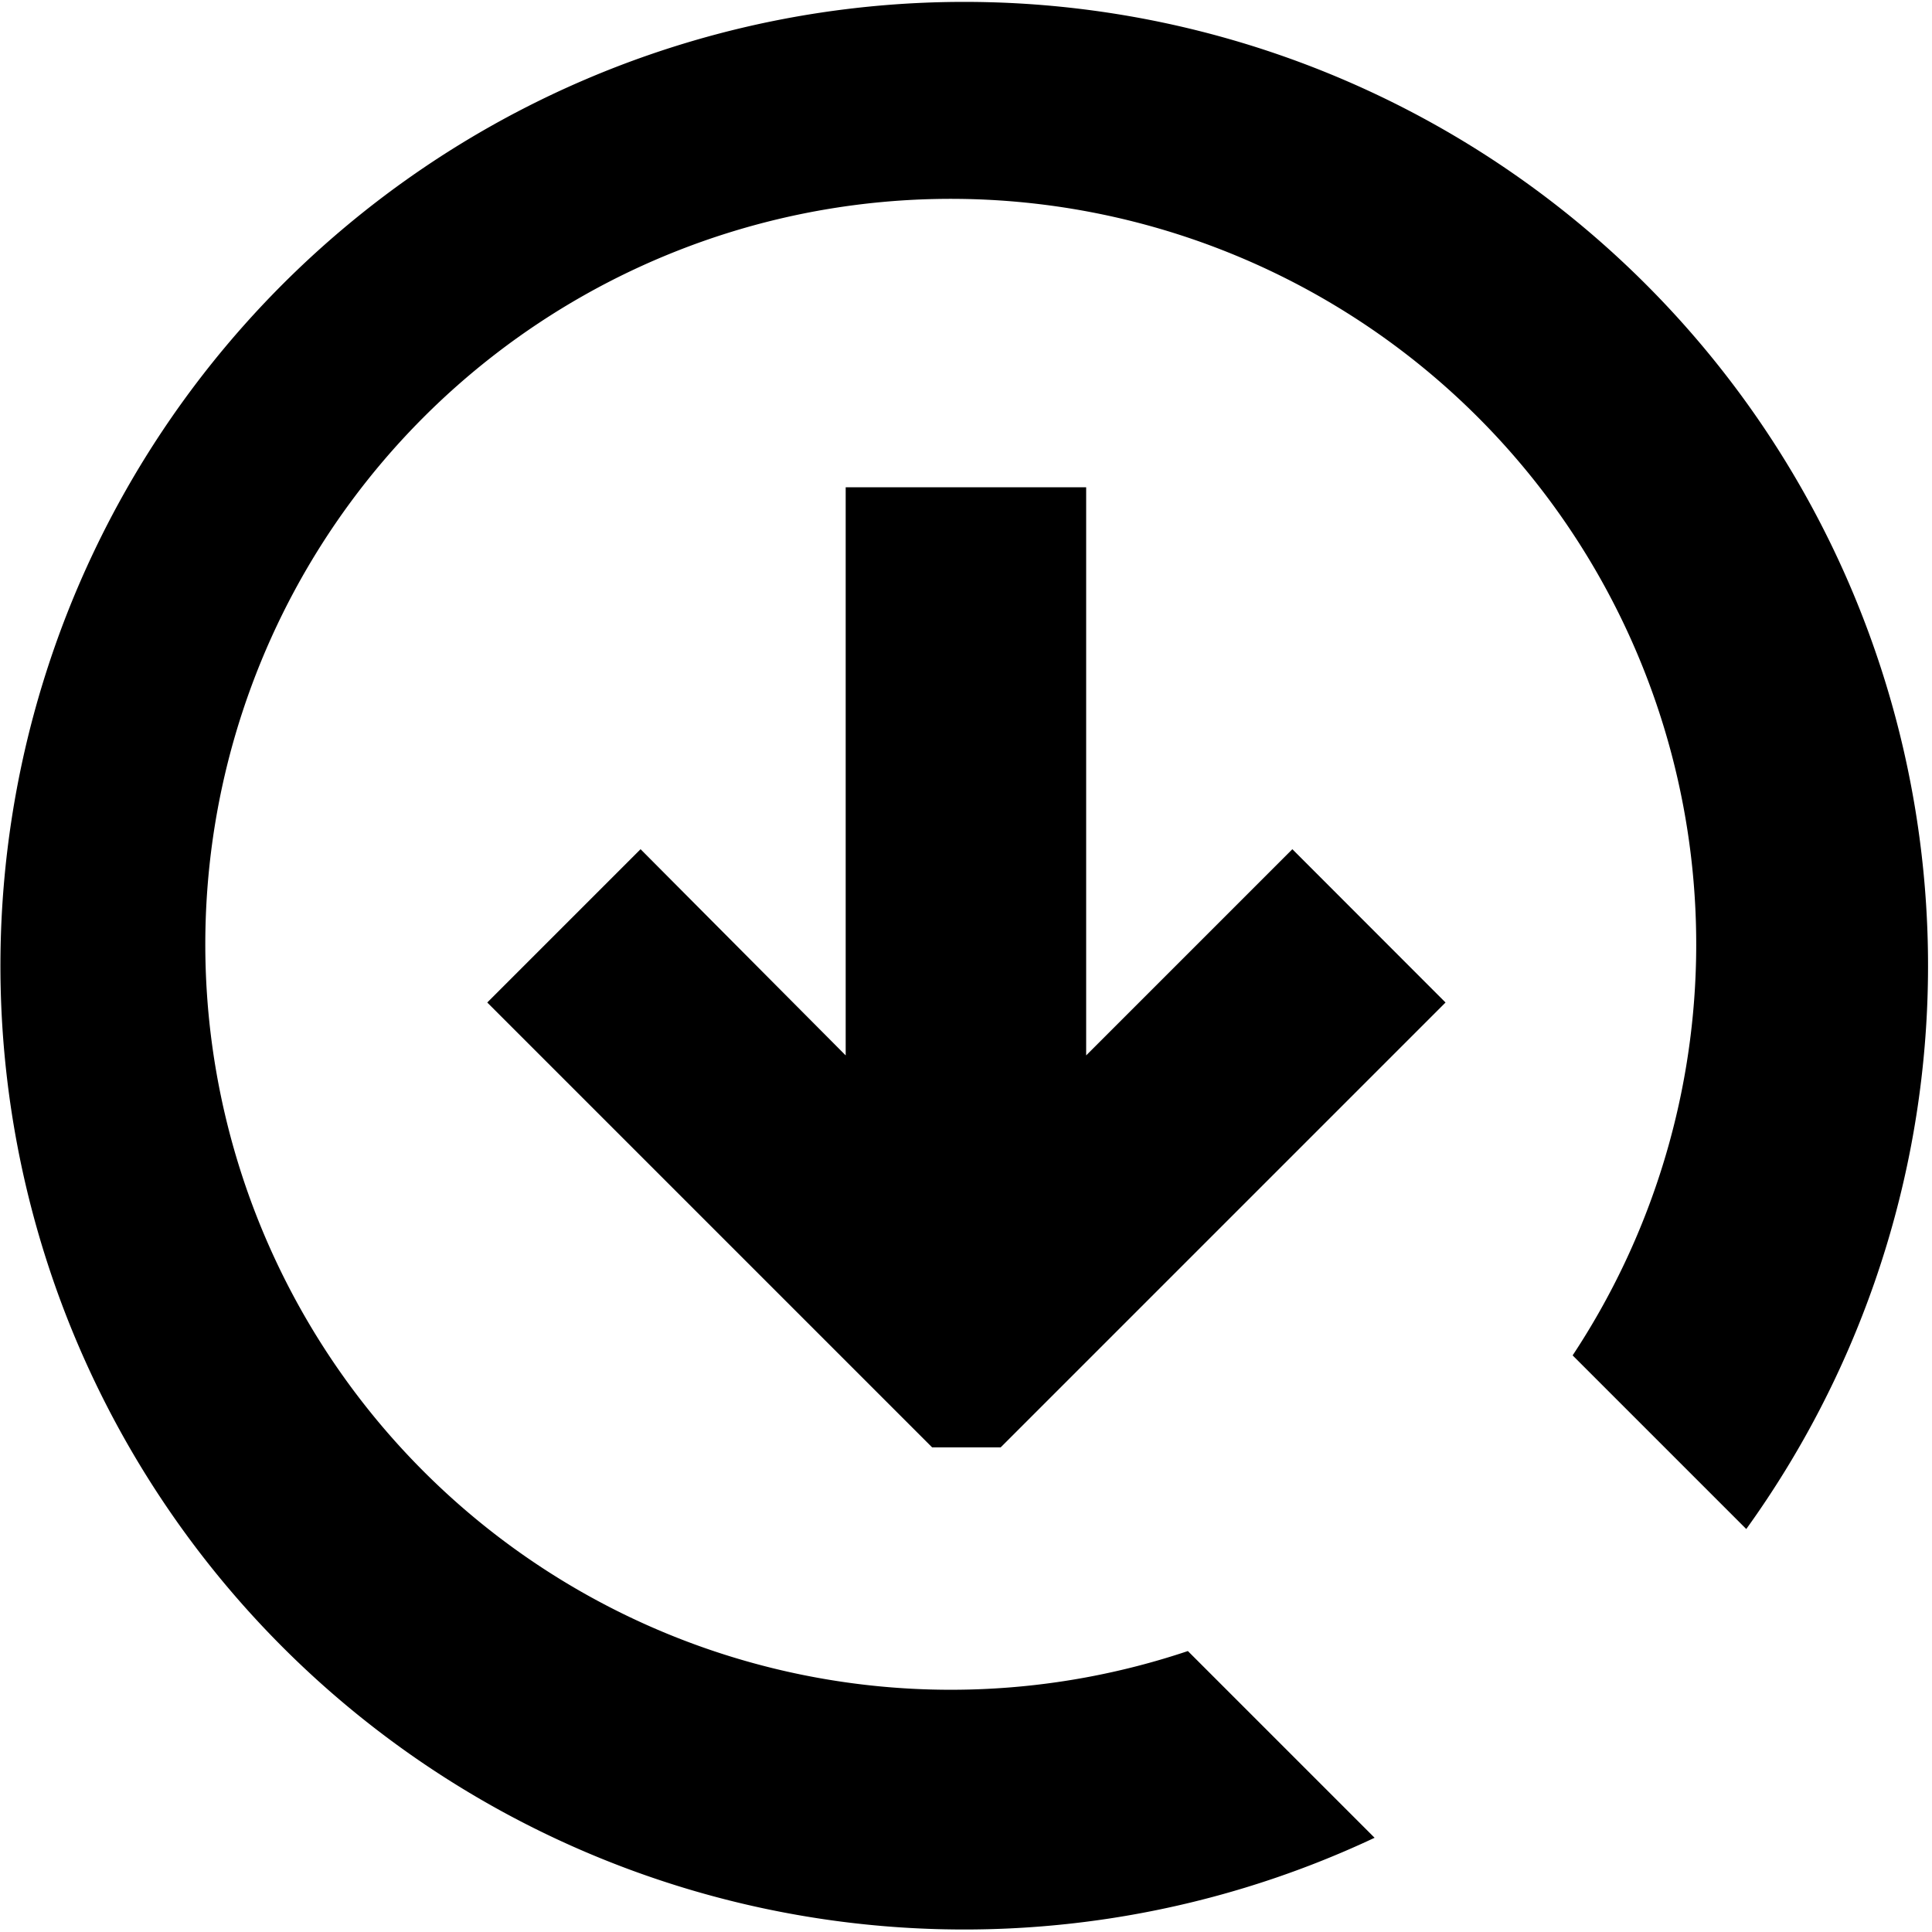 <svg class="icon" viewBox="0 0 1026 1024" version="1.1" xmlns="http://www.w3.org/2000/svg" p-id="1475"
     width="128" height="128">
    <path d="M767.663 531.385l-236.251 236.251h-36.395l-236.251-236.251L340.176 449.974 449.107 559.479V257.781h127.703v301.699l109.506-109.506z m159.629 279.542l-92.138-92.138a395.88 395.88 0 1 0-204.325 157.011l99.162 99.162a511.835 511.835 0 1 1 197.429-164.035z"
    />
</svg>
